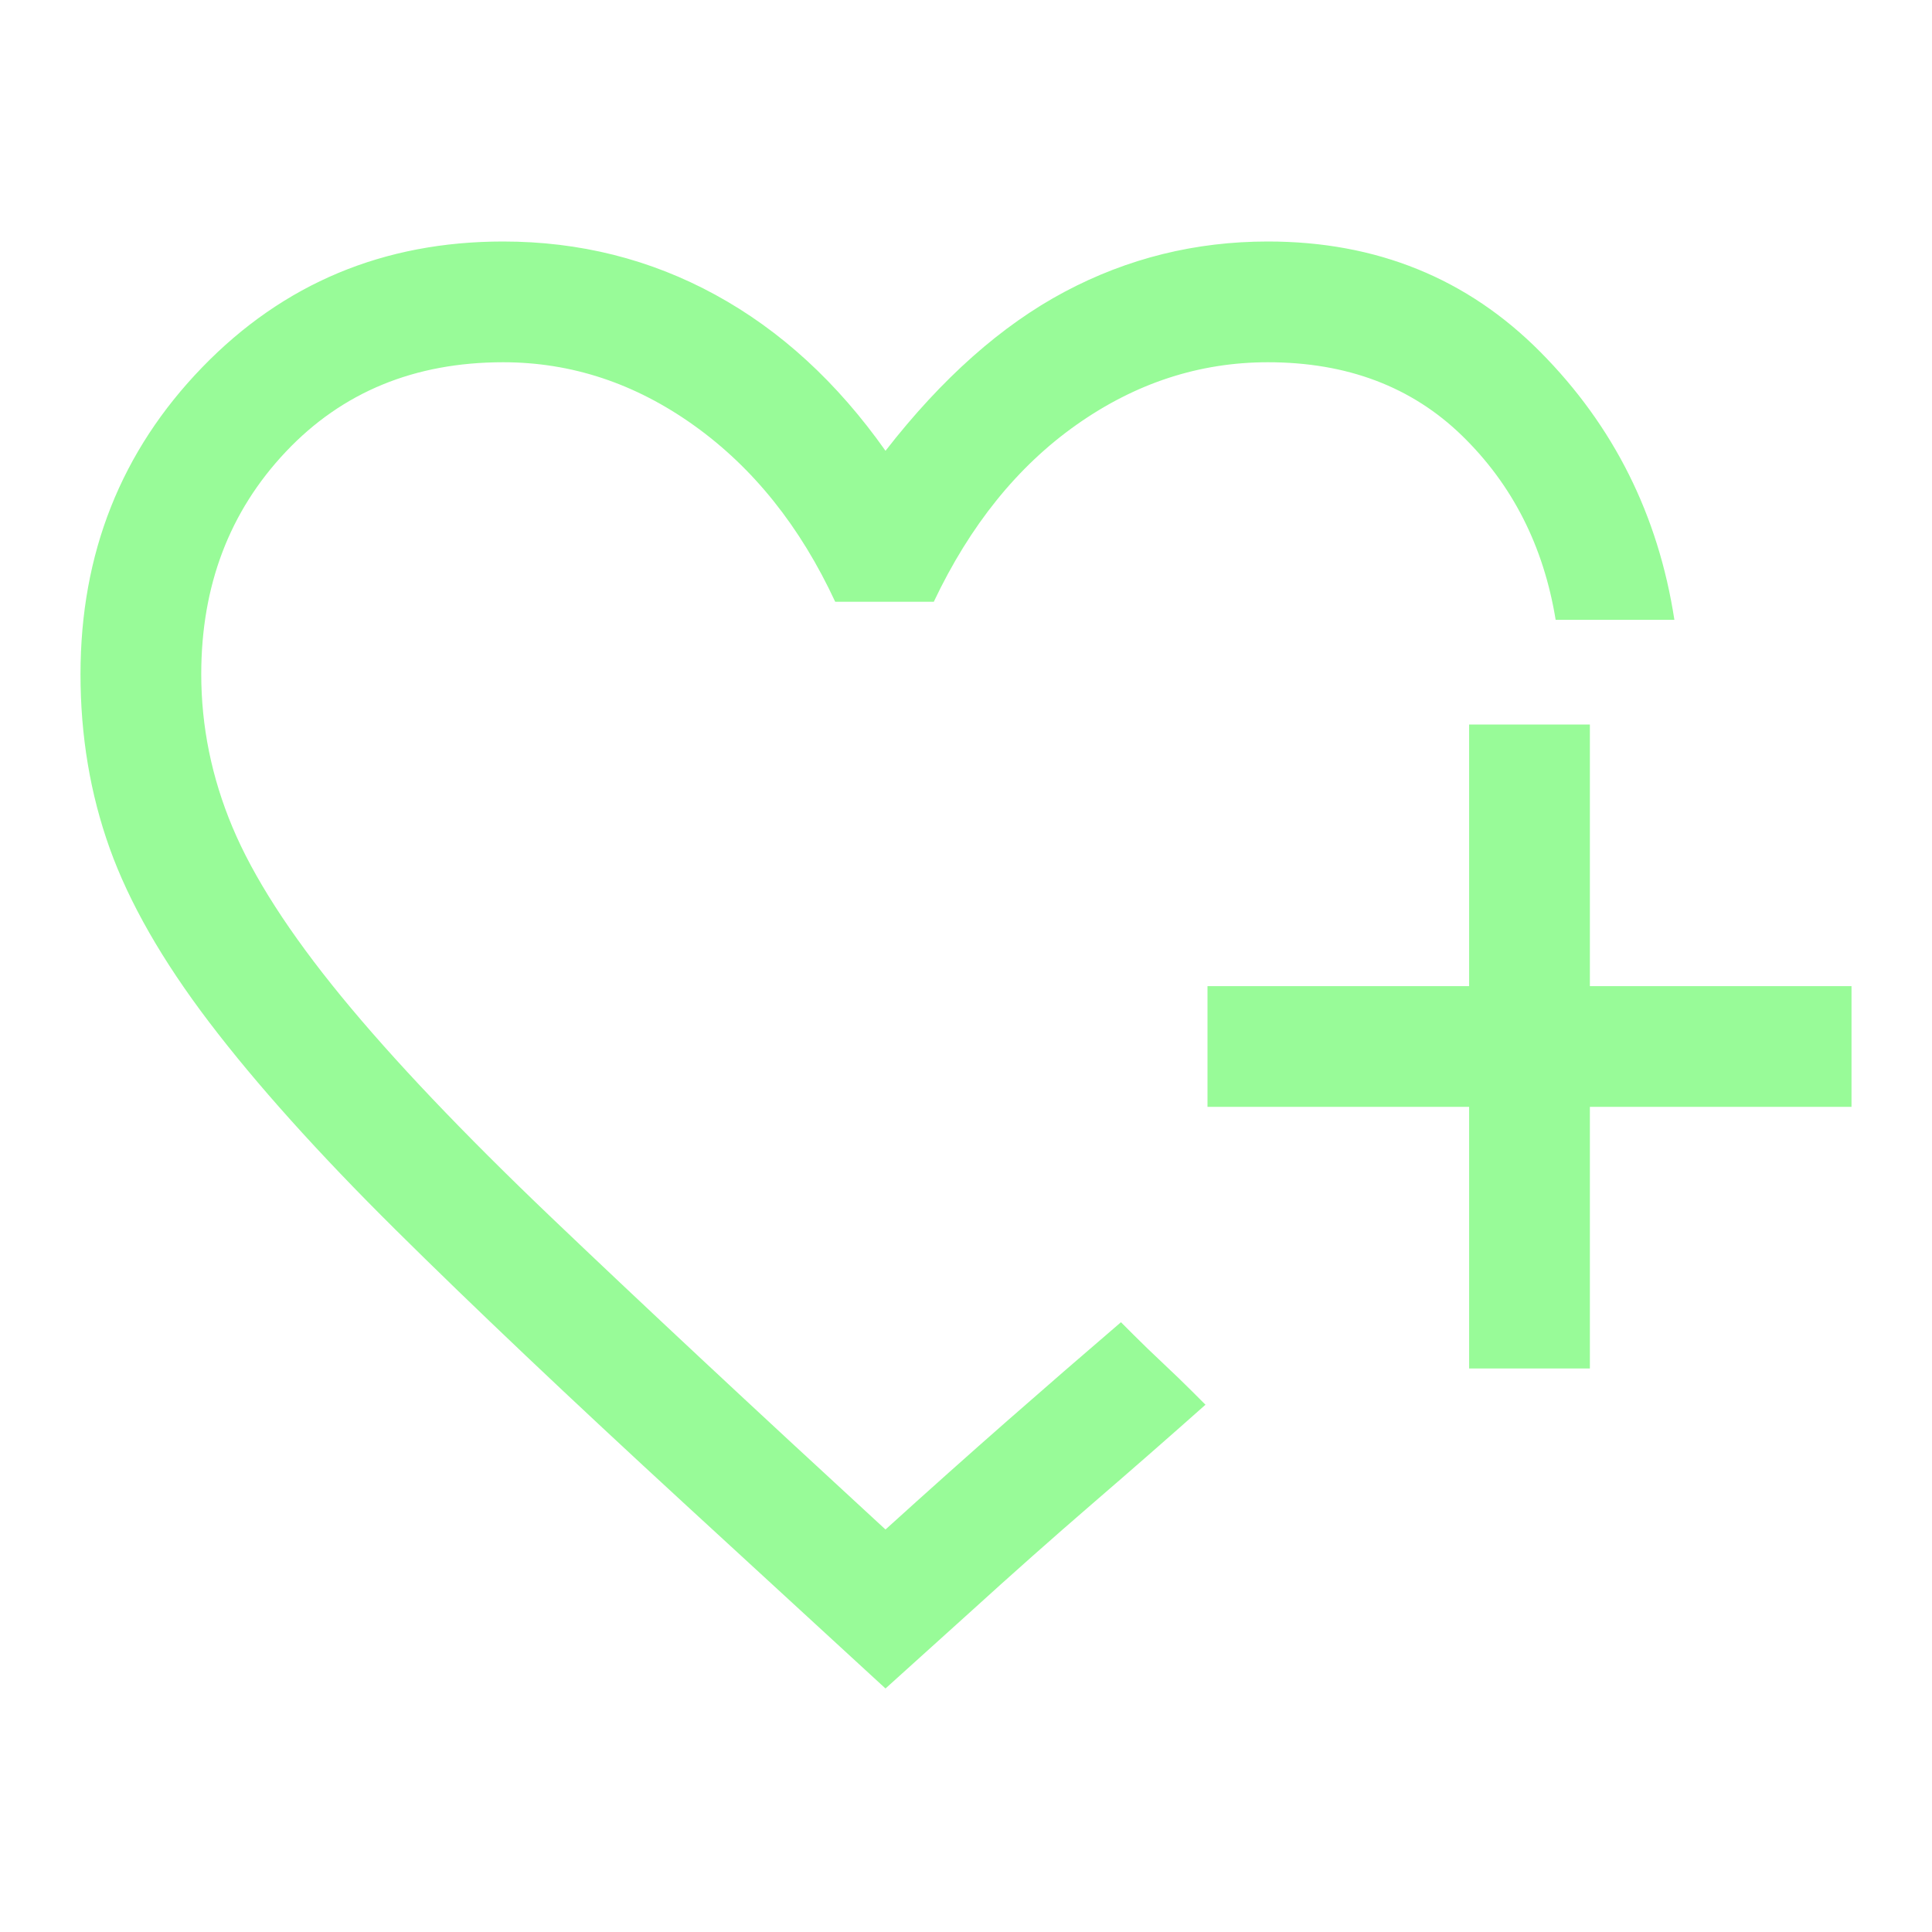 <svg xmlns="http://www.w3.org/2000/svg" height="48" width="48" style="fill:#98FB98"><path d="M22 23.15Zm0 18.8-4.95-4.55q-4.35-4-7.225-6.85Q6.95 27.7 5.2 25.4q-1.75-2.3-2.475-4.325Q2 19.05 2 16.75q0-4.5 3.025-7.625T12.5 6q2.85 0 5.275 1.325Q20.2 8.65 22 11.2q2.1-2.7 4.45-3.95T31.5 6q4.05 0 6.775 2.75Q41 11.5 41.6 15.4h-2.95q-.45-2.75-2.325-4.575Q34.45 9 31.5 9q-2.55 0-4.75 1.55t-3.55 4.4h-2.45q-1.3-2.8-3.5-4.375Q15.05 9 12.5 9q-3.3 0-5.4 2.225Q5 13.45 5 16.75q0 1.95.775 3.8.775 1.85 2.7 4.2 1.925 2.35 5.225 5.5T22 38q1.6-1.45 3.025-2.7 1.425-1.25 2.825-2.45l.325.325q.325.325.725.7.4.375.725.7l.325.325q-1.35 1.2-2.8 2.45-1.45 1.25-3.1 2.75ZM36.5 34v-6.5H30v-3h6.5V18h3v6.5H46v3h-6.5V34Z"/></svg>